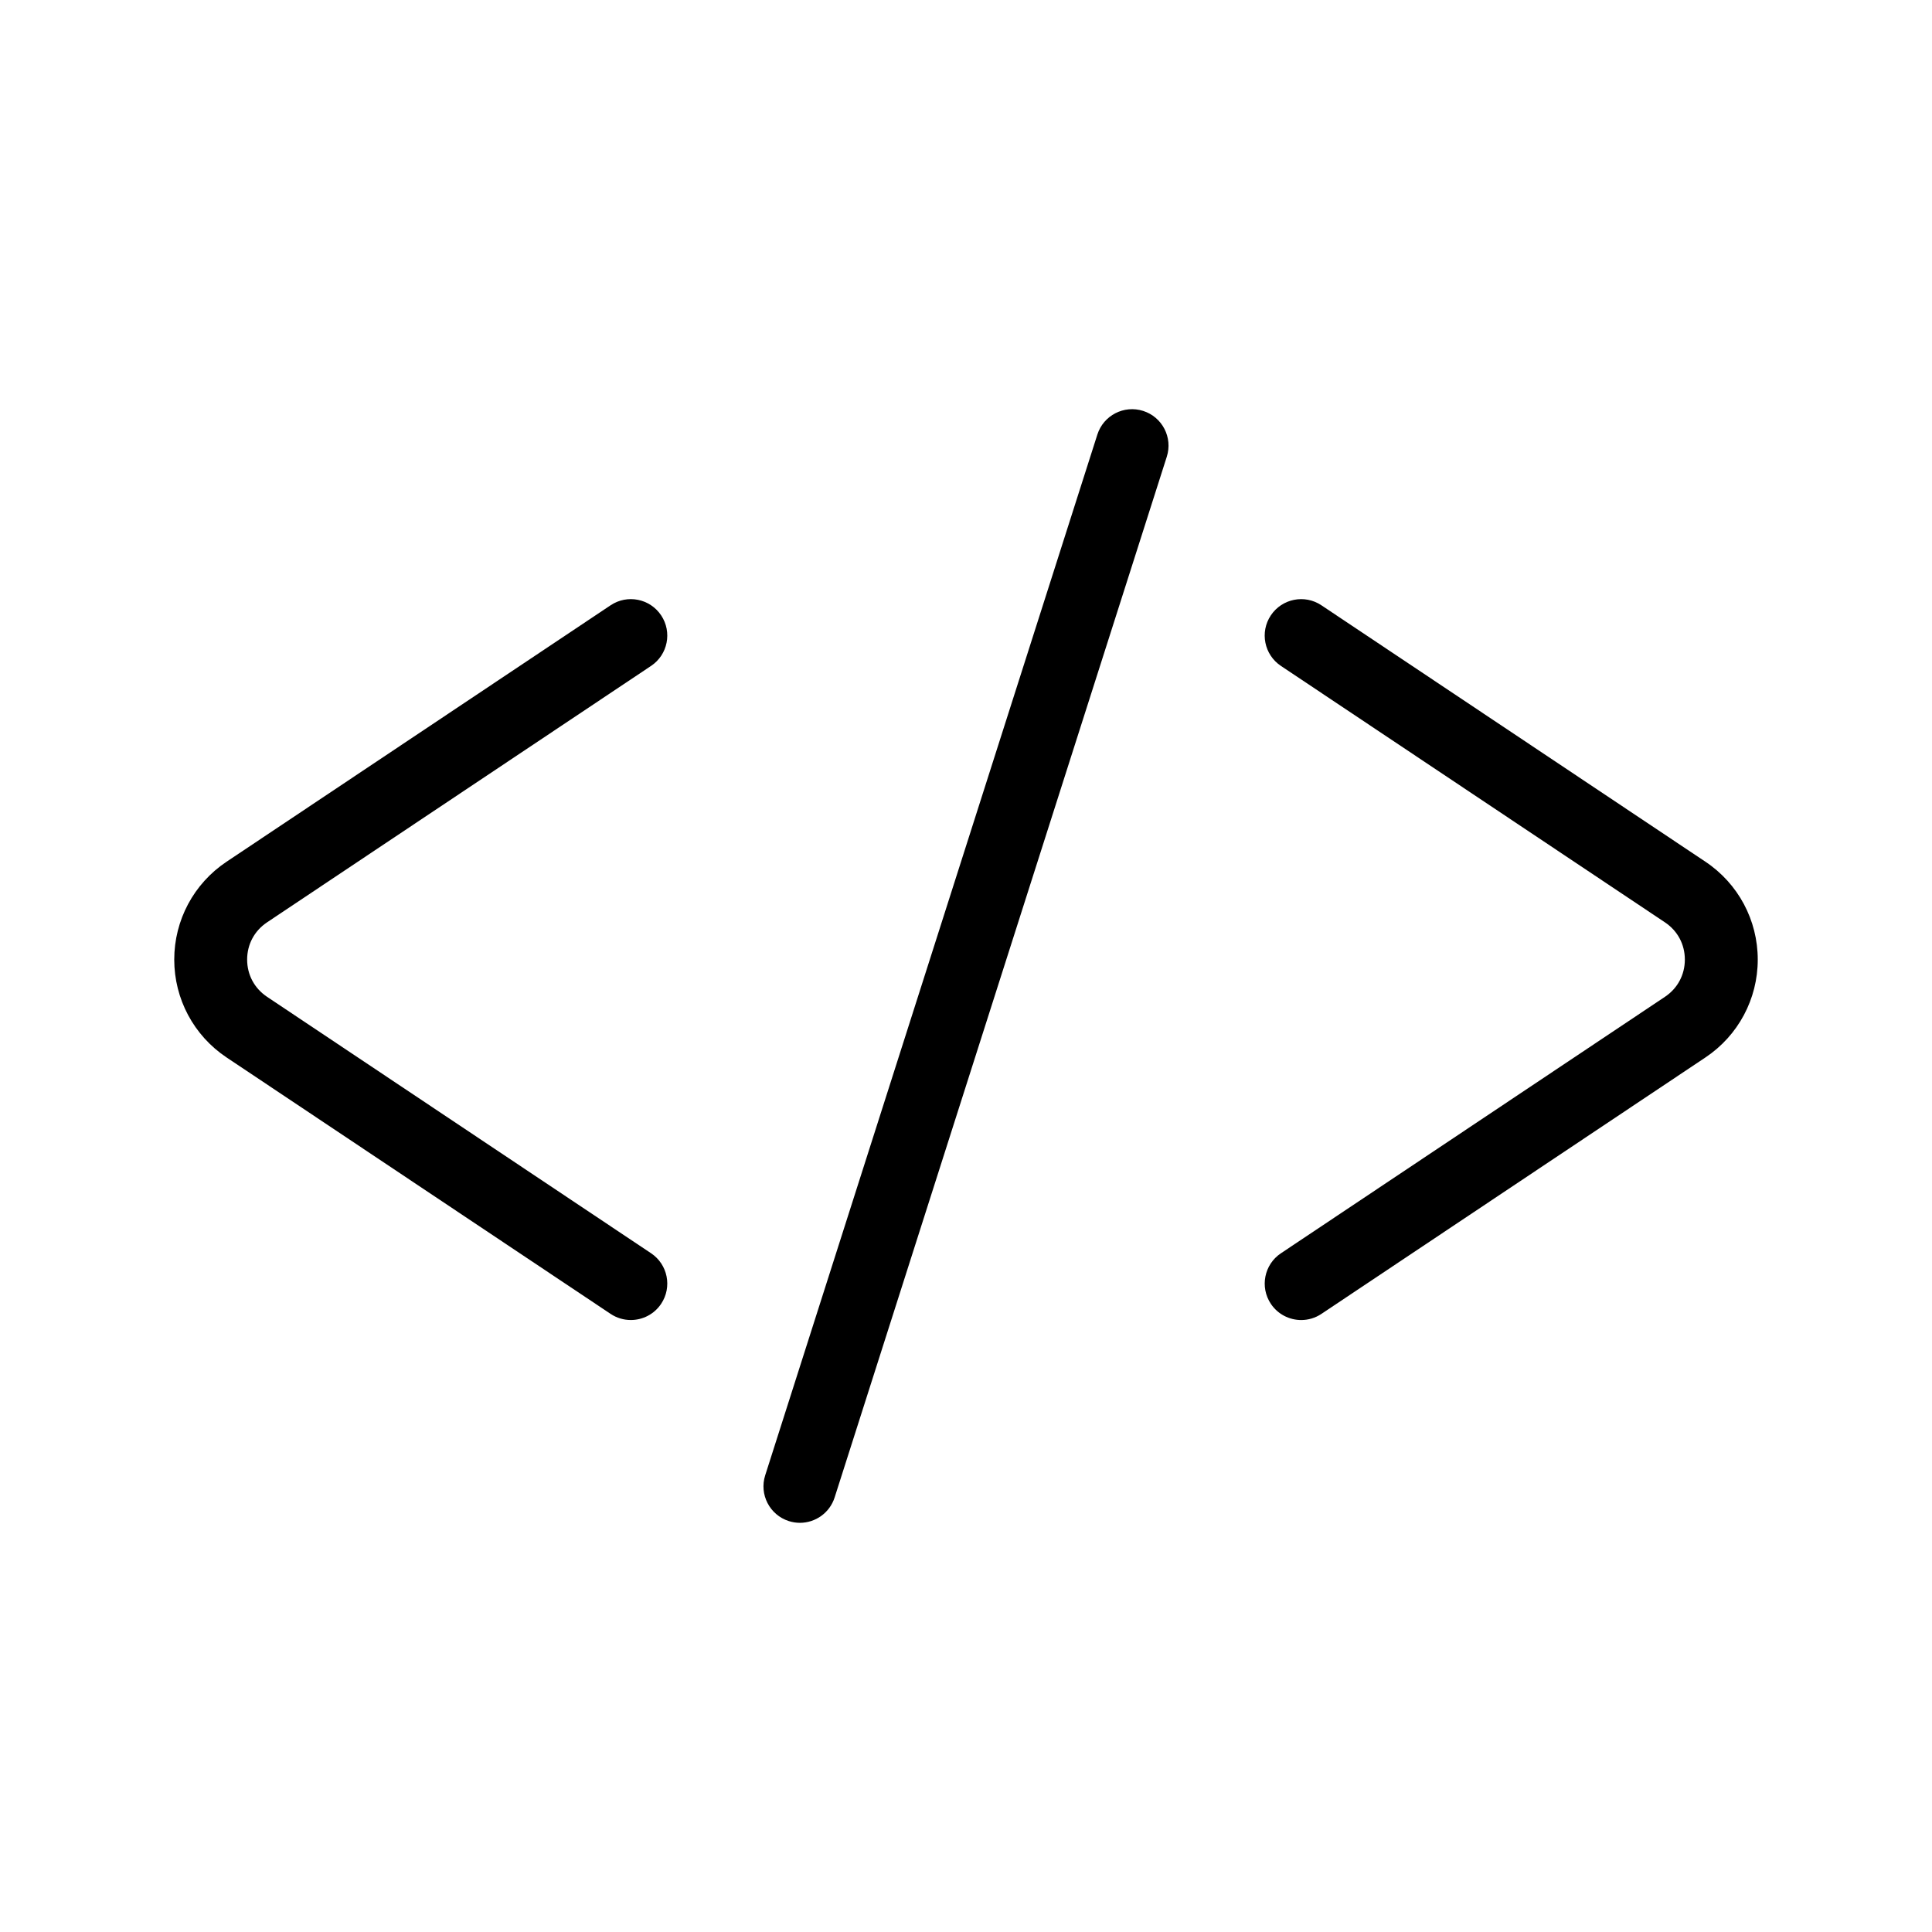 <?xml version="1.0" encoding="utf-8"?>
<!-- Generator: Adobe Illustrator 17.0.0, SVG Export Plug-In . SVG Version: 6.00 Build 0)  -->
<!DOCTYPE svg PUBLIC "-//W3C//DTD SVG 1.1//EN" "http://www.w3.org/Graphics/SVG/1.1/DTD/svg11.dtd">
<svg version="1.1" id="Calque_1" xmlns="http://www.w3.org/2000/svg" xmlns:xlink="http://www.w3.org/1999/xlink" x="0px" y="0px"
	 width="560px" height="560px" viewBox="0 0 560 560" enable-background="new 0 0 560 560" xml:space="preserve">
<g id="Calque_1_1_">
	<path d="M77.408,267.343l111.311-74.33c4.849-3.237,6.159-9.798,2.916-14.653c-3.237-4.849-9.793-6.164-14.653-2.916
		L65.671,249.775c-9.497,6.338-15.166,16.945-15.166,28.365c0,11.42,5.668,22.027,15.166,28.365l111.311,74.33
		c1.802,1.204,3.841,1.779,5.858,1.779c3.413,0,6.762-1.648,8.794-4.695c3.243-4.855,1.934-11.415-2.916-14.653L77.408,288.931
		c-3.665-2.45-5.773-6.382-5.773-10.798C71.635,273.724,73.742,269.794,77.408,267.343z"/>
	<path d="M494.33,249.775l-111.317-74.33c-4.849-3.243-11.415-1.934-14.653,2.916c-3.243,4.855-1.934,11.415,2.916,14.653
		l111.311,74.33c3.665,2.45,5.773,6.382,5.773,10.792s-2.102,8.345-5.773,10.798L371.282,363.27
		c-4.849,3.237-6.159,9.798-2.916,14.653c2.033,3.048,5.383,4.695,8.794,4.695c2.013,0,4.057-0.575,5.858-1.779l111.311-74.33
		c9.497-6.338,15.165-16.945,15.165-28.365C509.496,266.72,503.827,256.114,494.33,249.775z"/>
	<path d="M331.349,119.104c-5.557-1.769-11.499,1.294-13.274,6.851l-96.278,301.666c-1.775,5.557,1.294,11.499,6.851,13.274
		c1.067,0.338,2.15,0.502,3.211,0.502c4.475,0,8.626-2.863,10.063-7.358l96.278-301.66
		C339.974,126.821,336.906,120.879,331.349,119.104z"/>
</g>
</svg>
